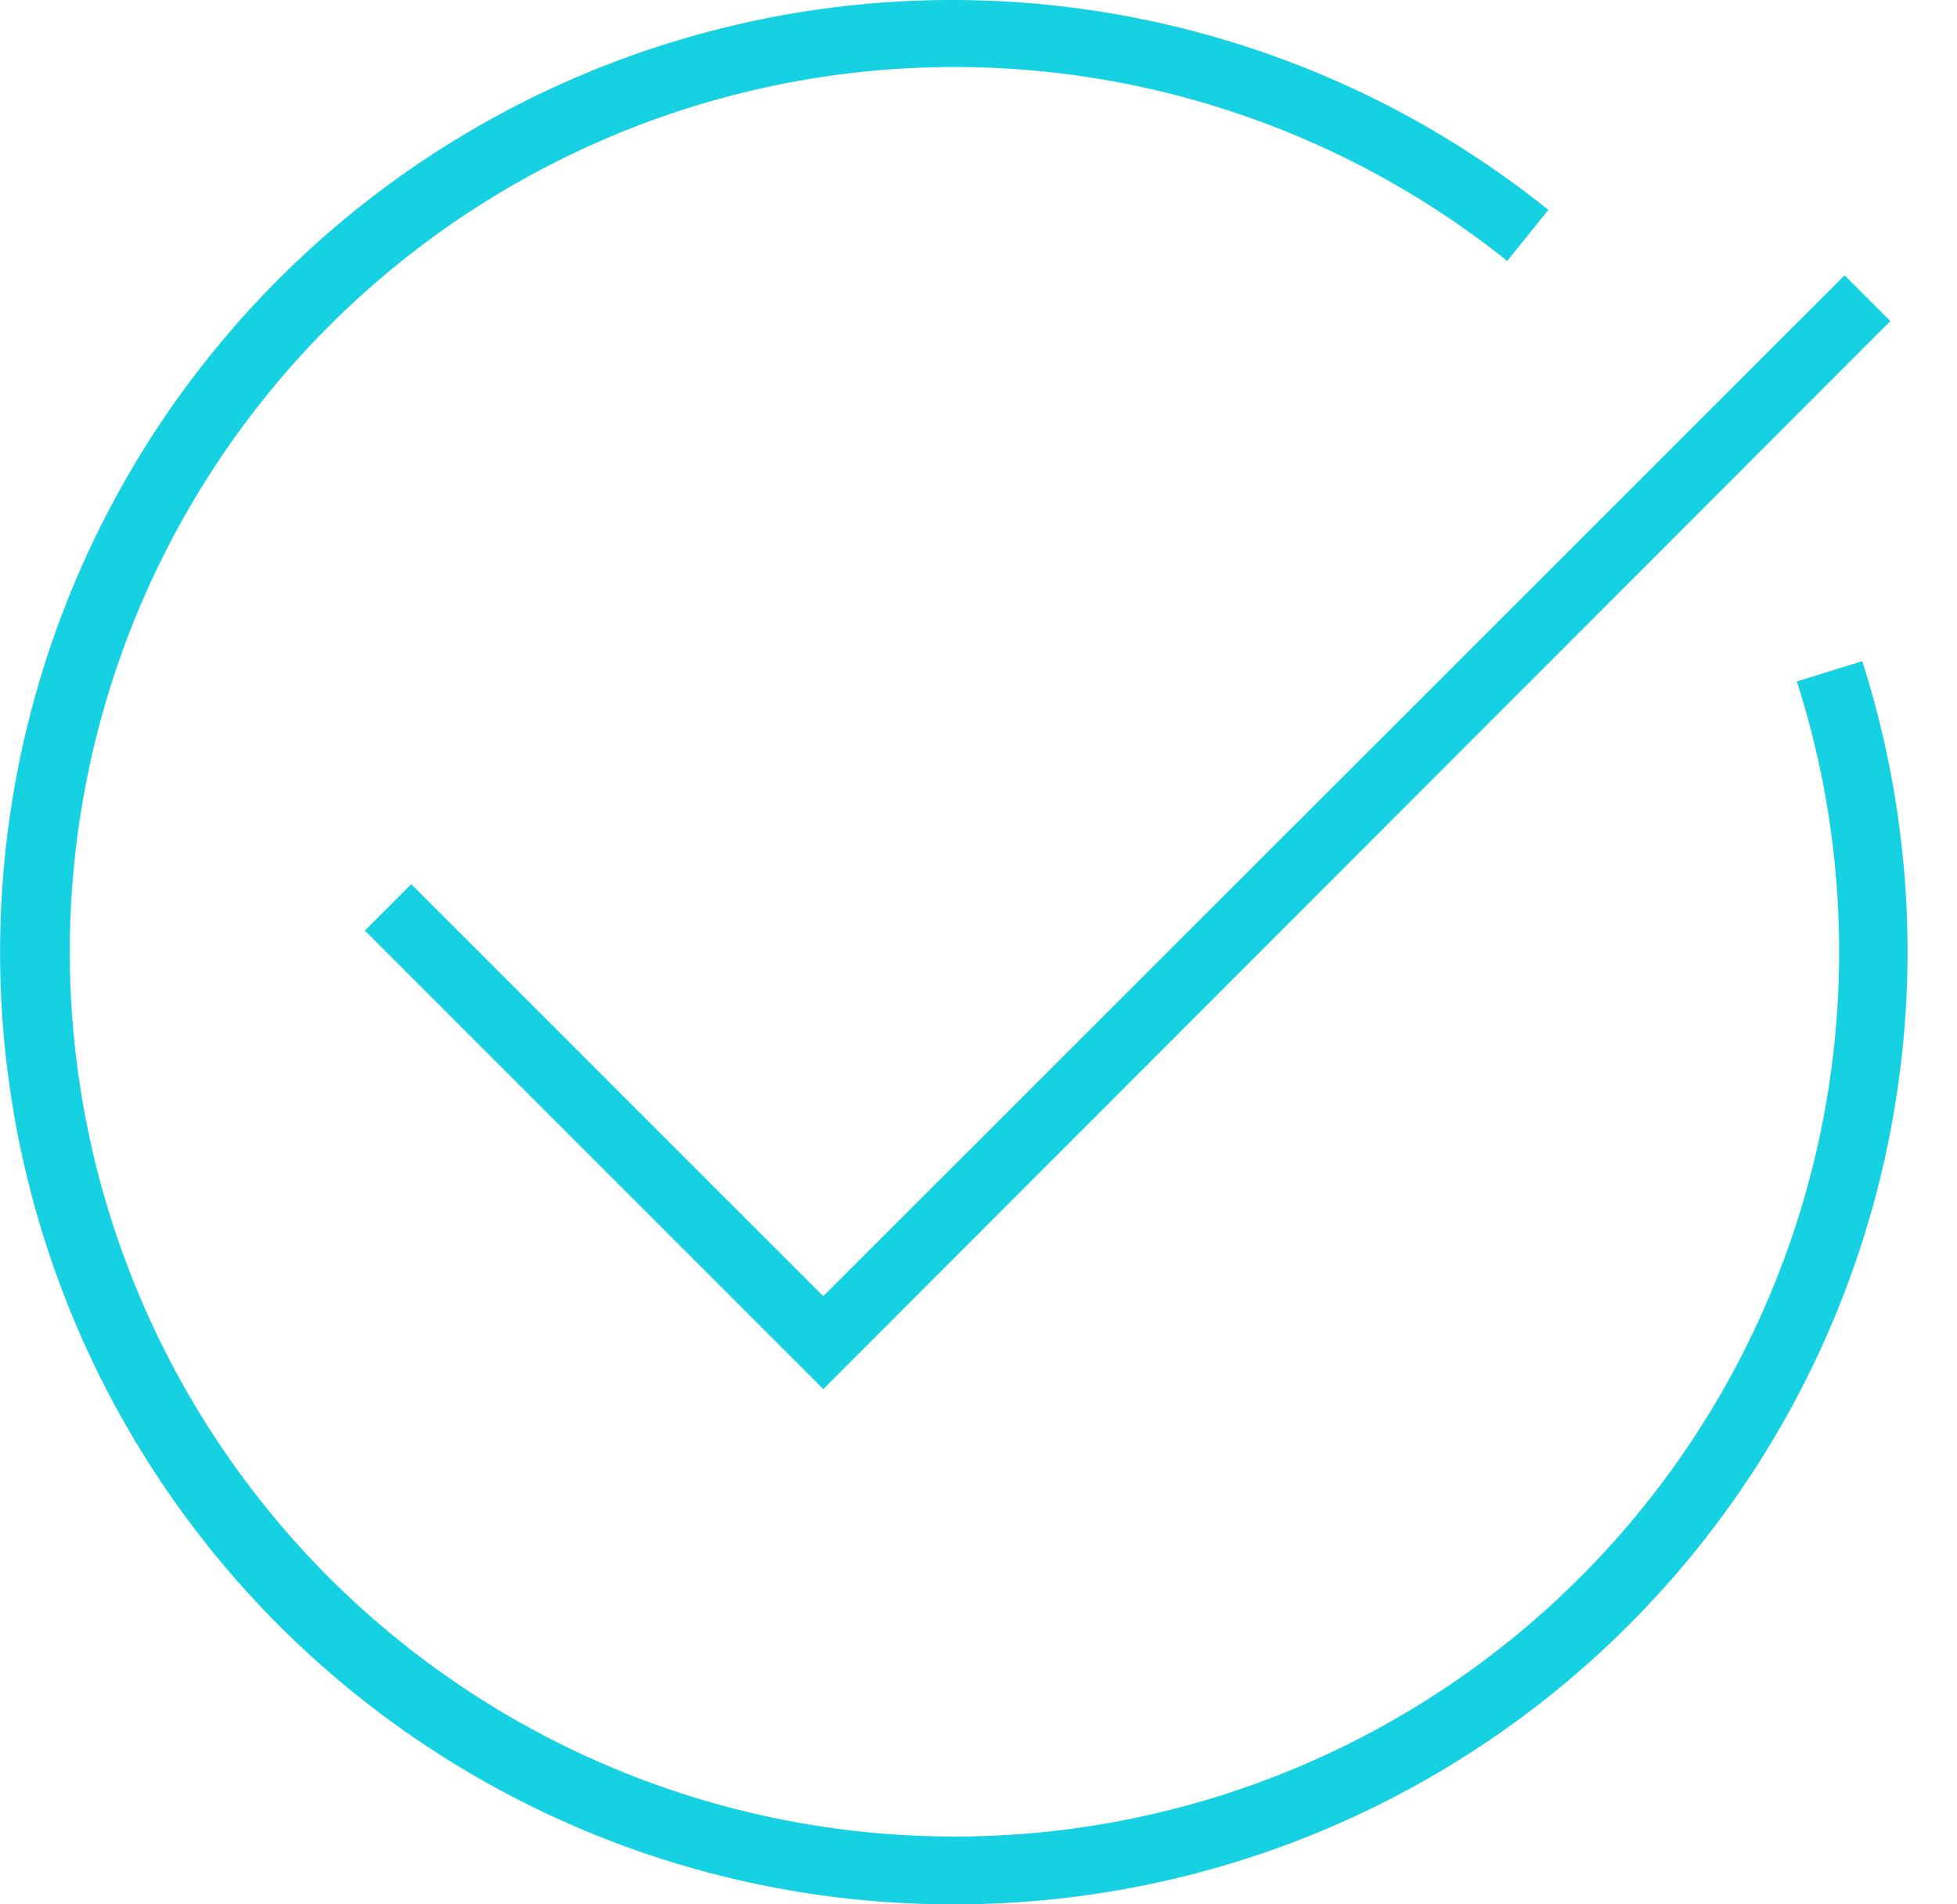 <svg viewBox="0 0 37 36" fill="none" xmlns="http://www.w3.org/2000/svg"><path d="M18 36A18.001 18.001 0 0 1 5.664 4.892a18 18 0 0 1 23.61-.924l-.778.965a16.726 16.726 0 1 0 5.476 7.949l1.236-.383A18.012 18.012 0 0 1 18 36Z" fill="#16D1E2"/><path d="m15.565 26.259-8.667-8.667.878-.877 7.789 7.788 19.31-19.298.865.865-20.175 20.19Z" fill="#16D1E2"/></svg>
